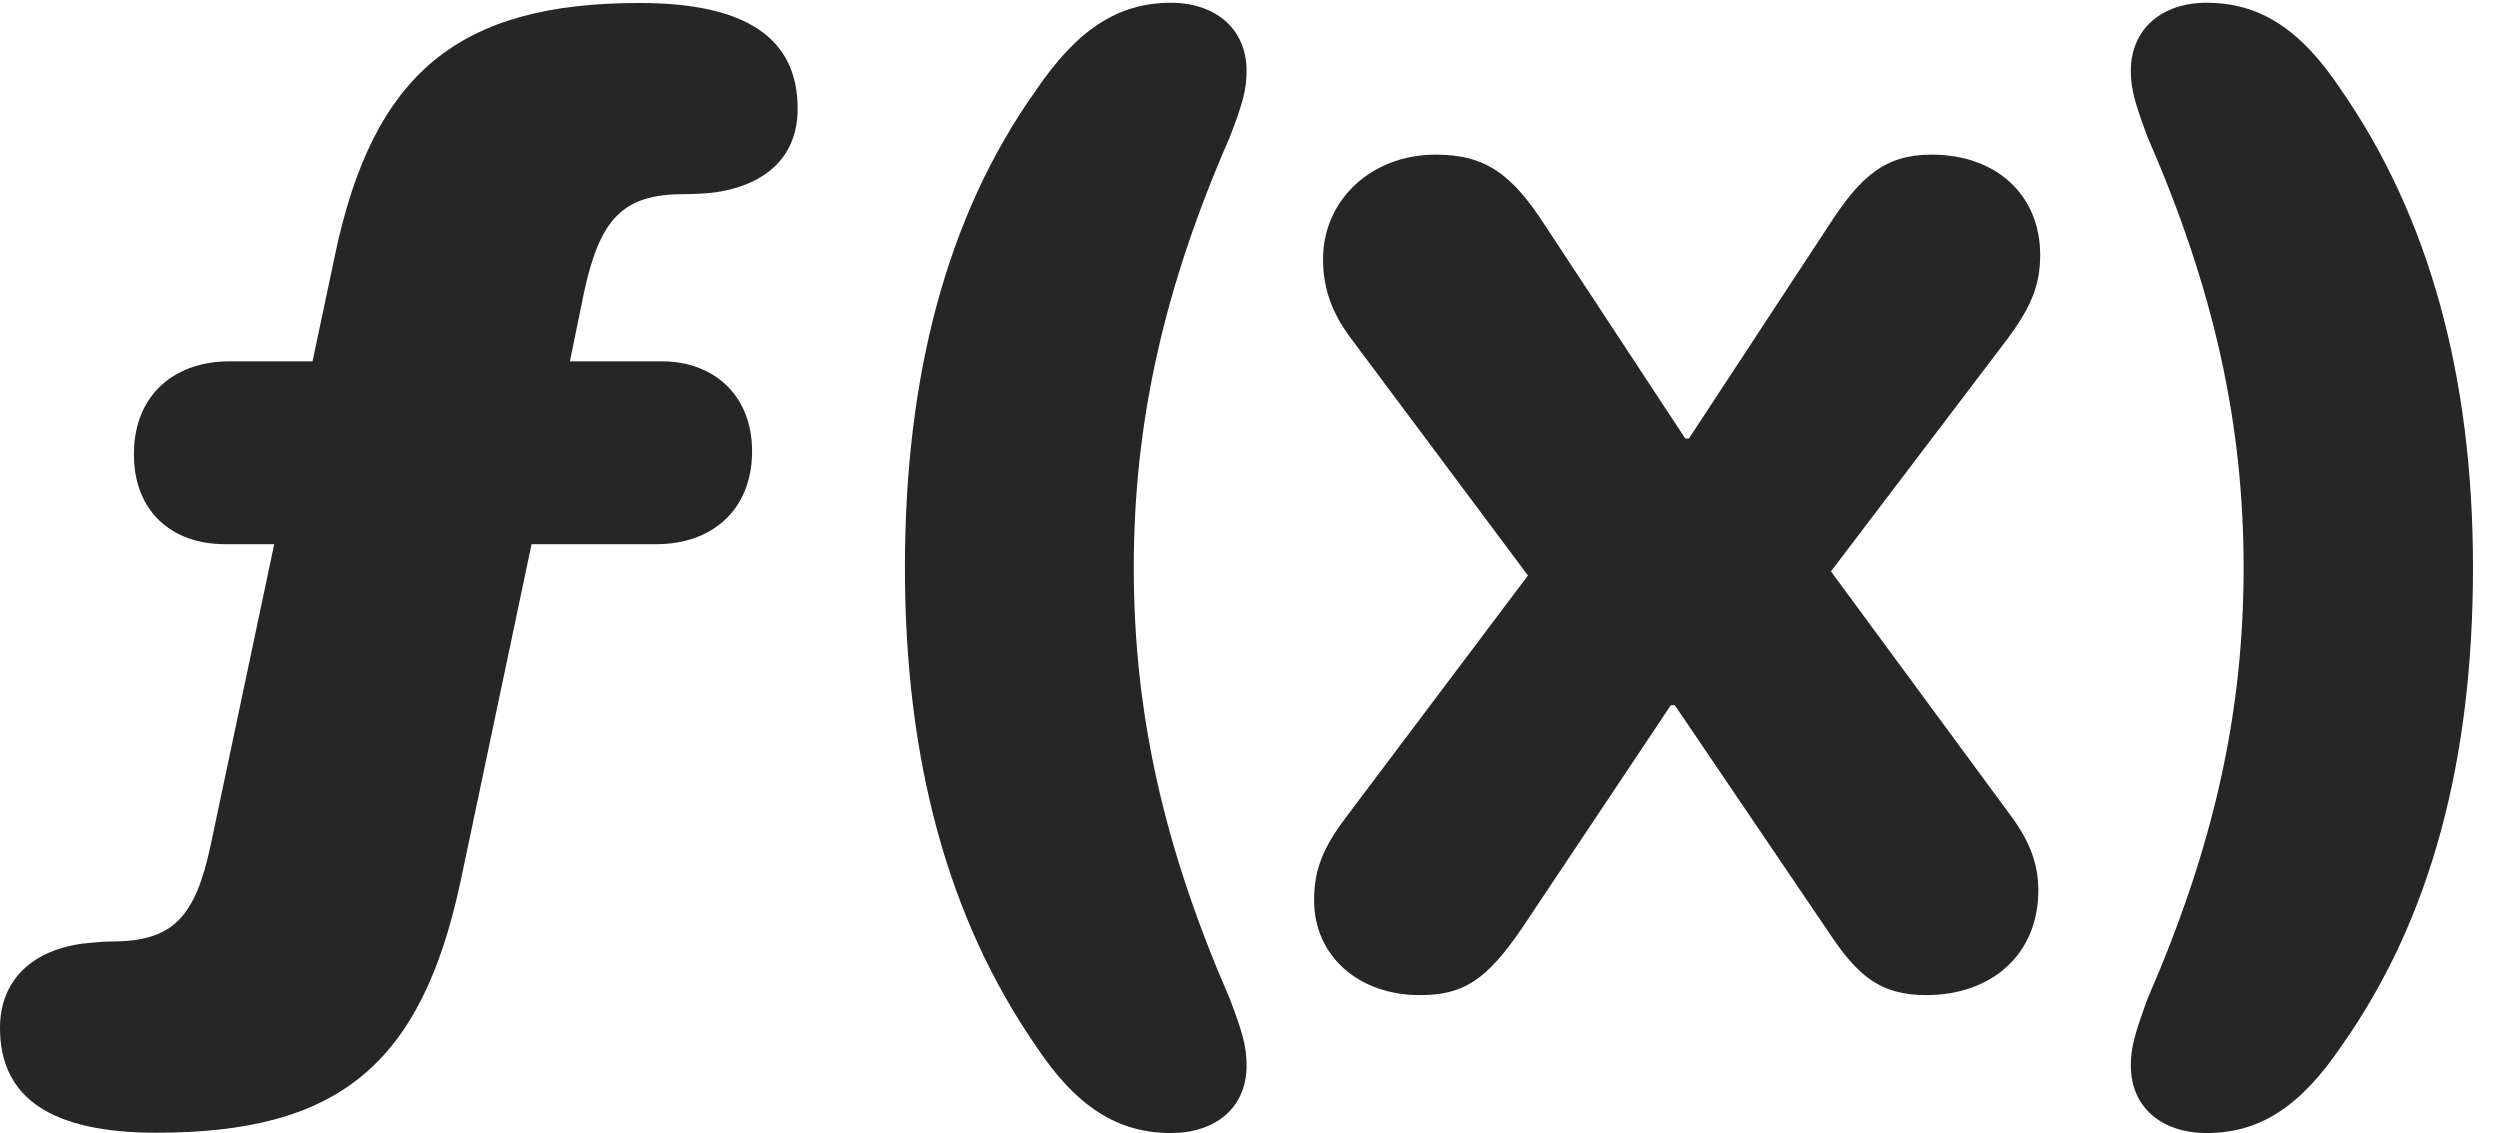 <?xml version="1.0" encoding="UTF-8"?>
<!--Generator: Apple Native CoreSVG 326-->
<!DOCTYPE svg PUBLIC "-//W3C//DTD SVG 1.1//EN" "http://www.w3.org/Graphics/SVG/1.1/DTD/svg11.dtd">
<svg version="1.1" xmlns="http://www.w3.org/2000/svg" xmlns:xlink="http://www.w3.org/1999/xlink"
       viewBox="0 0 33.514 15.189">
       <g>
              <rect height="15.189" opacity="0" width="33.514" x="0" y="0" />
              <path d="M15.697 15.189C16.29 15.189 16.711 14.855 16.711 14.284C16.711 14.033 16.659 13.843 16.484 13.384C15.606 11.367 15.199 9.576 15.199 7.609C15.199 5.676 15.597 3.87 16.484 1.843C16.659 1.391 16.711 1.201 16.711 0.95C16.711 0.384 16.29 0.037 15.697 0.037C14.986 0.037 14.434 0.4 13.883 1.218C12.699 2.882 12.131 5.027 12.131 7.607C12.131 10.21 12.717 12.324 13.883 14.016C14.427 14.841 14.986 15.189 15.697 15.189ZM19.03 13.34C19.604 13.34 19.918 13.158 20.409 12.434L22.398 9.454L22.452 9.454L24.52 12.505C24.906 13.085 25.208 13.34 25.823 13.34C26.694 13.34 27.325 12.799 27.325 11.936C27.325 11.579 27.209 11.284 26.97 10.954L24.545 7.66L26.918 4.534C27.222 4.122 27.35 3.827 27.35 3.42C27.35 2.605 26.752 2.073 25.897 2.073C25.276 2.073 24.947 2.353 24.515 3.024L22.641 5.878L22.592 5.878L20.708 3.015C20.267 2.336 19.916 2.073 19.246 2.073C18.384 2.073 17.736 2.681 17.736 3.474C17.736 3.877 17.862 4.194 18.085 4.502L20.483 7.715L18.044 10.956C17.728 11.372 17.616 11.673 17.616 12.069C17.616 12.816 18.215 13.34 19.03 13.34ZM29.579 15.189C30.297 15.189 30.841 14.834 31.393 14.016C32.581 12.331 33.152 10.21 33.152 7.607C33.152 5.027 32.554 2.897 31.393 1.218C30.849 0.393 30.297 0.037 29.579 0.037C28.986 0.037 28.565 0.384 28.565 0.95C28.565 1.201 28.624 1.391 28.791 1.843C29.678 3.87 30.077 5.676 30.077 7.609C30.077 9.576 29.669 11.367 28.791 13.384C28.624 13.843 28.565 14.033 28.565 14.284C28.565 14.85 28.986 15.189 29.579 15.189Z"
                     fill="currentColor" fill-opacity="0.85" />
              <path d="M2.094 15.185C4.516 15.185 5.648 14.297 6.177 11.802L7.126 7.295L8.804 7.295C9.527 7.295 10.082 6.851 10.082 6.049C10.082 5.286 9.555 4.844 8.875 4.844L7.64 4.844L7.831 3.911C8.043 2.939 8.344 2.603 9.164 2.603C9.33 2.603 9.479 2.593 9.609 2.576C10.296 2.467 10.693 2.079 10.693 1.457C10.693 0.5 9.987 0.04 8.572 0.04C6.162 0.04 5.004 0.967 4.49 3.423L4.19 4.844L3.076 4.844C2.336 4.844 1.795 5.295 1.795 6.09C1.795 6.86 2.308 7.295 3.013 7.295L3.676 7.295L2.826 11.321C2.619 12.302 2.316 12.621 1.495 12.621C1.366 12.621 1.229 12.639 1.111 12.649C0.356 12.752 0 13.205 0 13.779C0 14.724 0.695 15.185 2.094 15.185Z"
                     fill="currentColor" fill-opacity="0.85" />
       </g>
</svg>